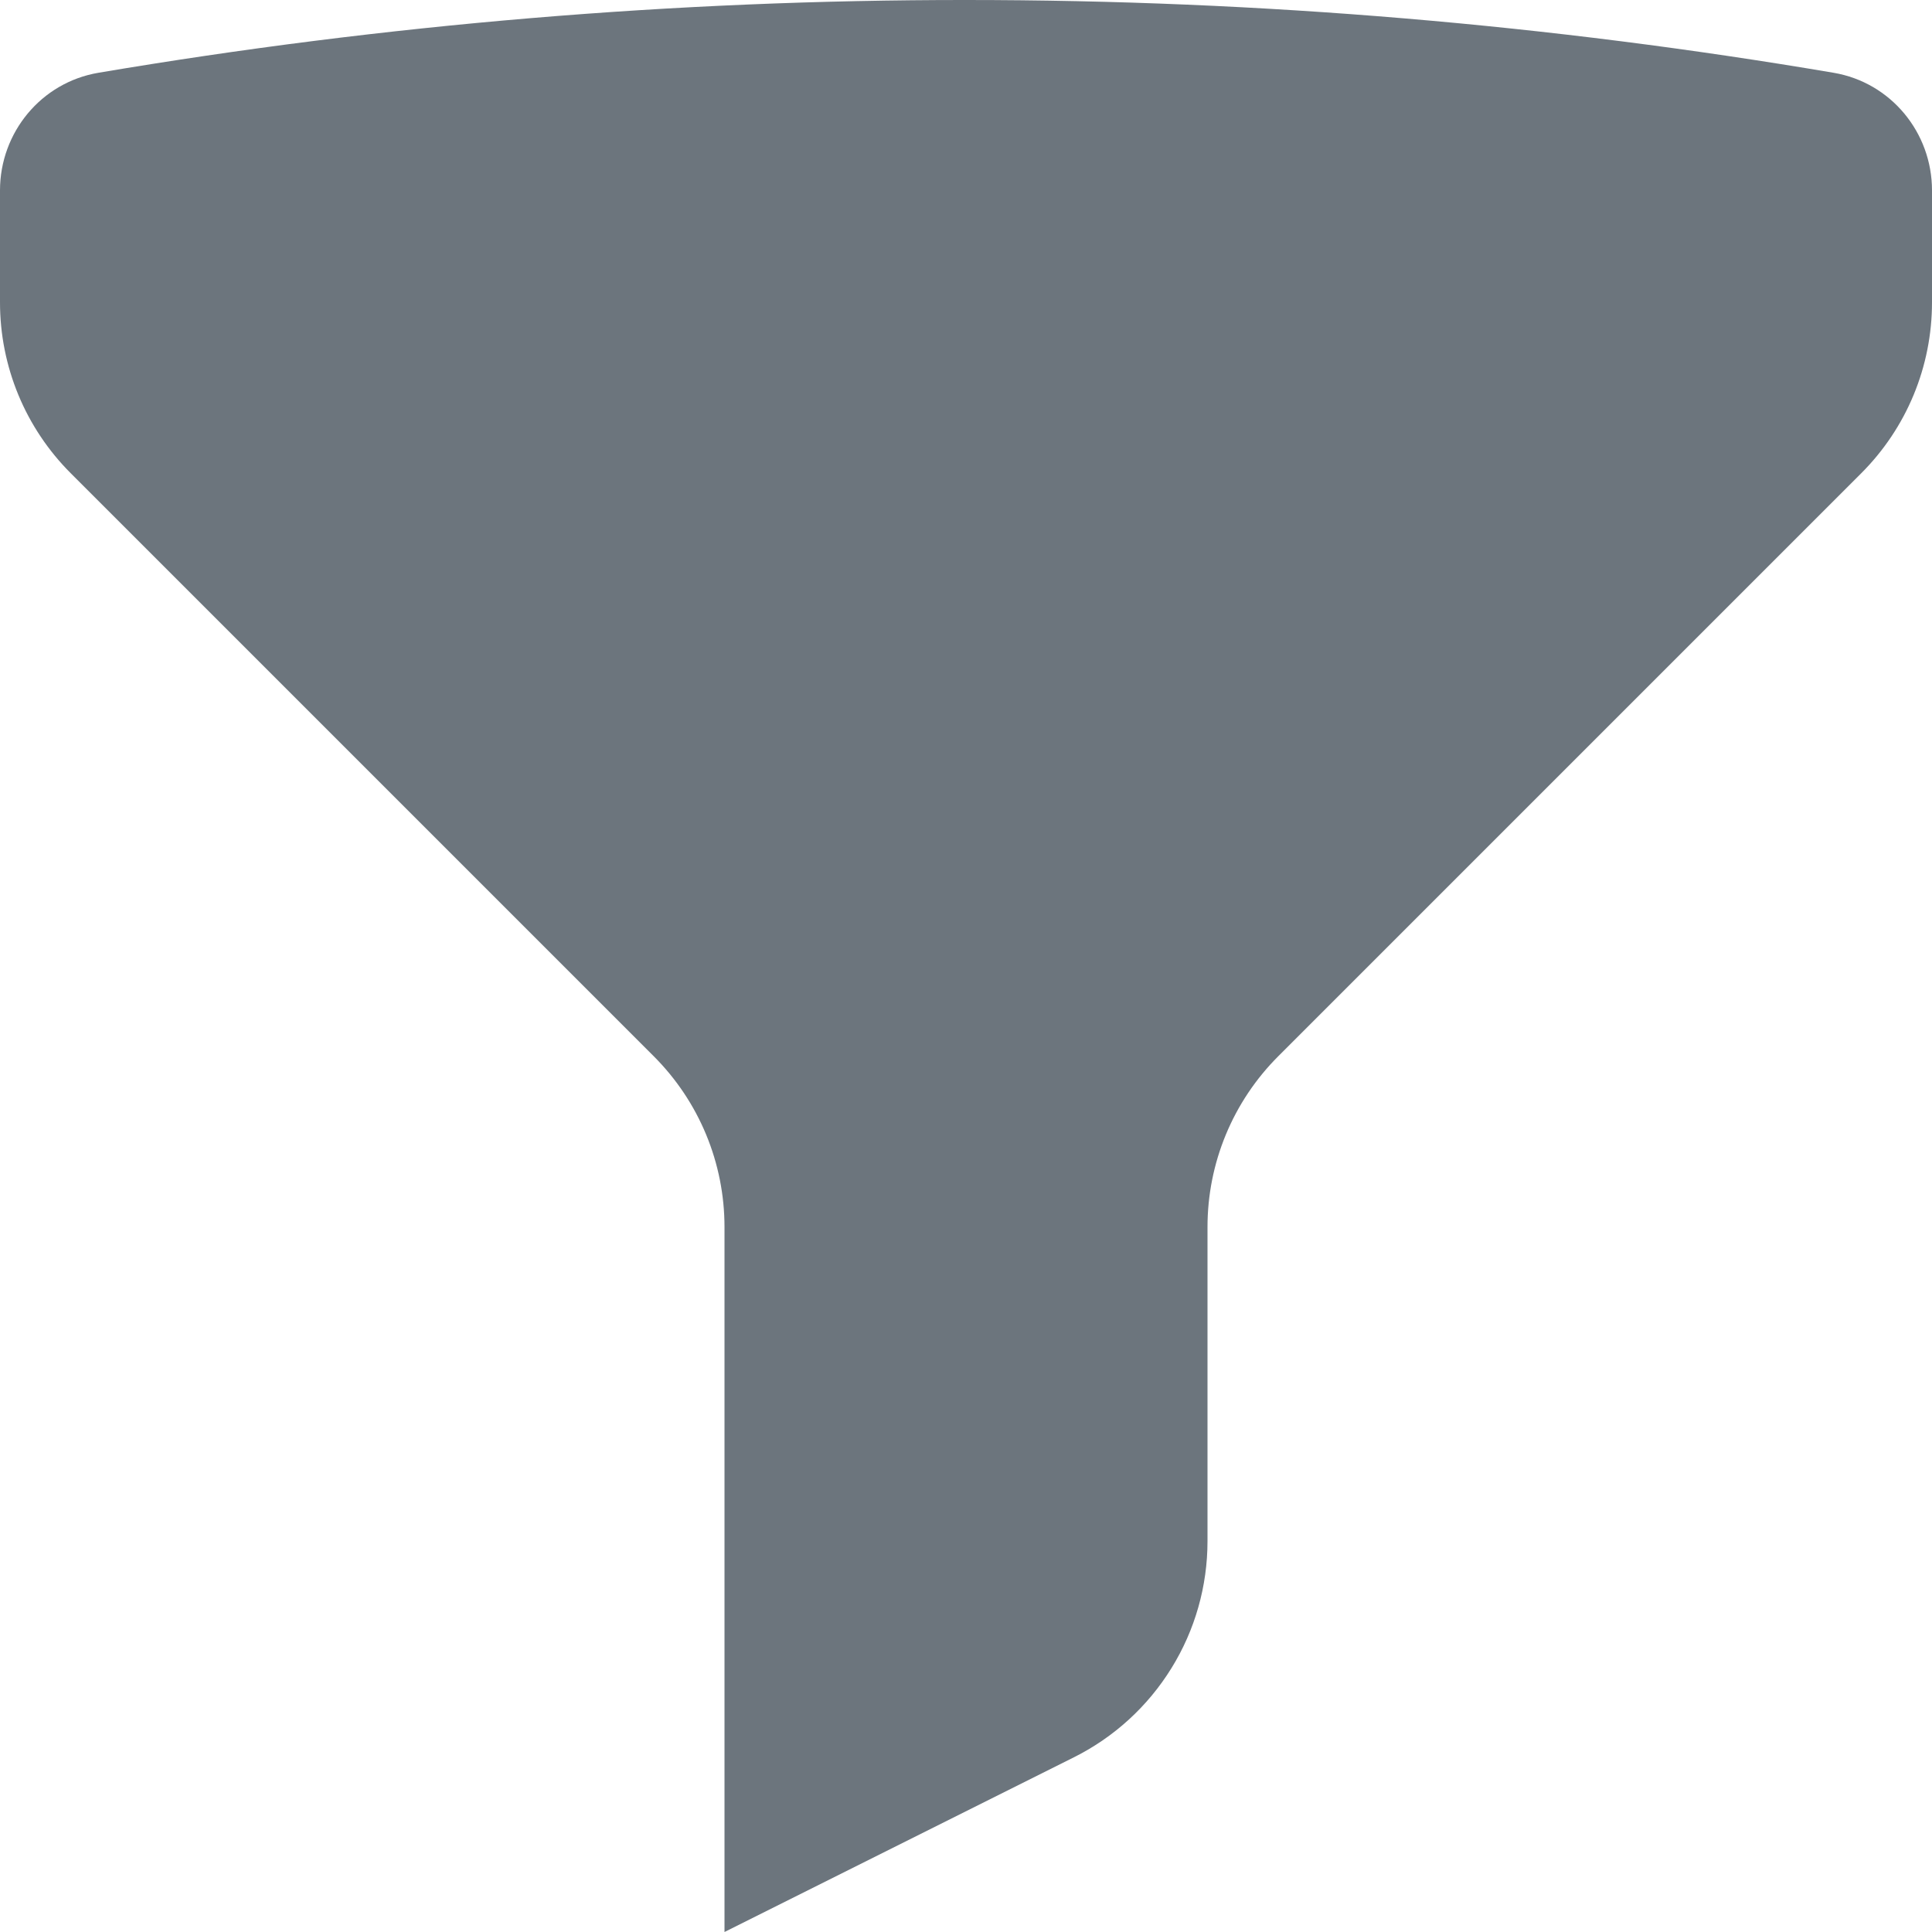 <svg width="18" height="18" viewBox="0 0 18 18" fill="none" xmlns="http://www.w3.org/2000/svg">
<path d="M9 2.94356e-06C11.755 2.94356e-06 14.455 0.232 17.083 0.678C17.616 0.768 18 1.234 18 1.774V2.818C18 3.113 17.942 3.406 17.829 3.679C17.716 3.952 17.55 4.2 17.341 4.409L11.909 9.841C11.7 10.05 11.534 10.298 11.421 10.571C11.308 10.844 11.25 11.136 11.25 11.432V14.359C11.25 14.777 11.134 15.187 10.914 15.542C10.694 15.898 10.38 16.185 10.006 16.372L6.75 18V11.432C6.75 11.136 6.692 10.844 6.579 10.571C6.466 10.298 6.3 10.05 6.091 9.841L0.659 4.409C0.45 4.2 0.284 3.952 0.171 3.679C0.058 3.406 -2.55868e-06 3.113 0 2.818V1.774C0 1.234 0.384 0.768 0.917 0.678C3.588 0.226 6.291 -0.001 9 2.94356e-06Z" fill="#6C757D"/>
</svg>
